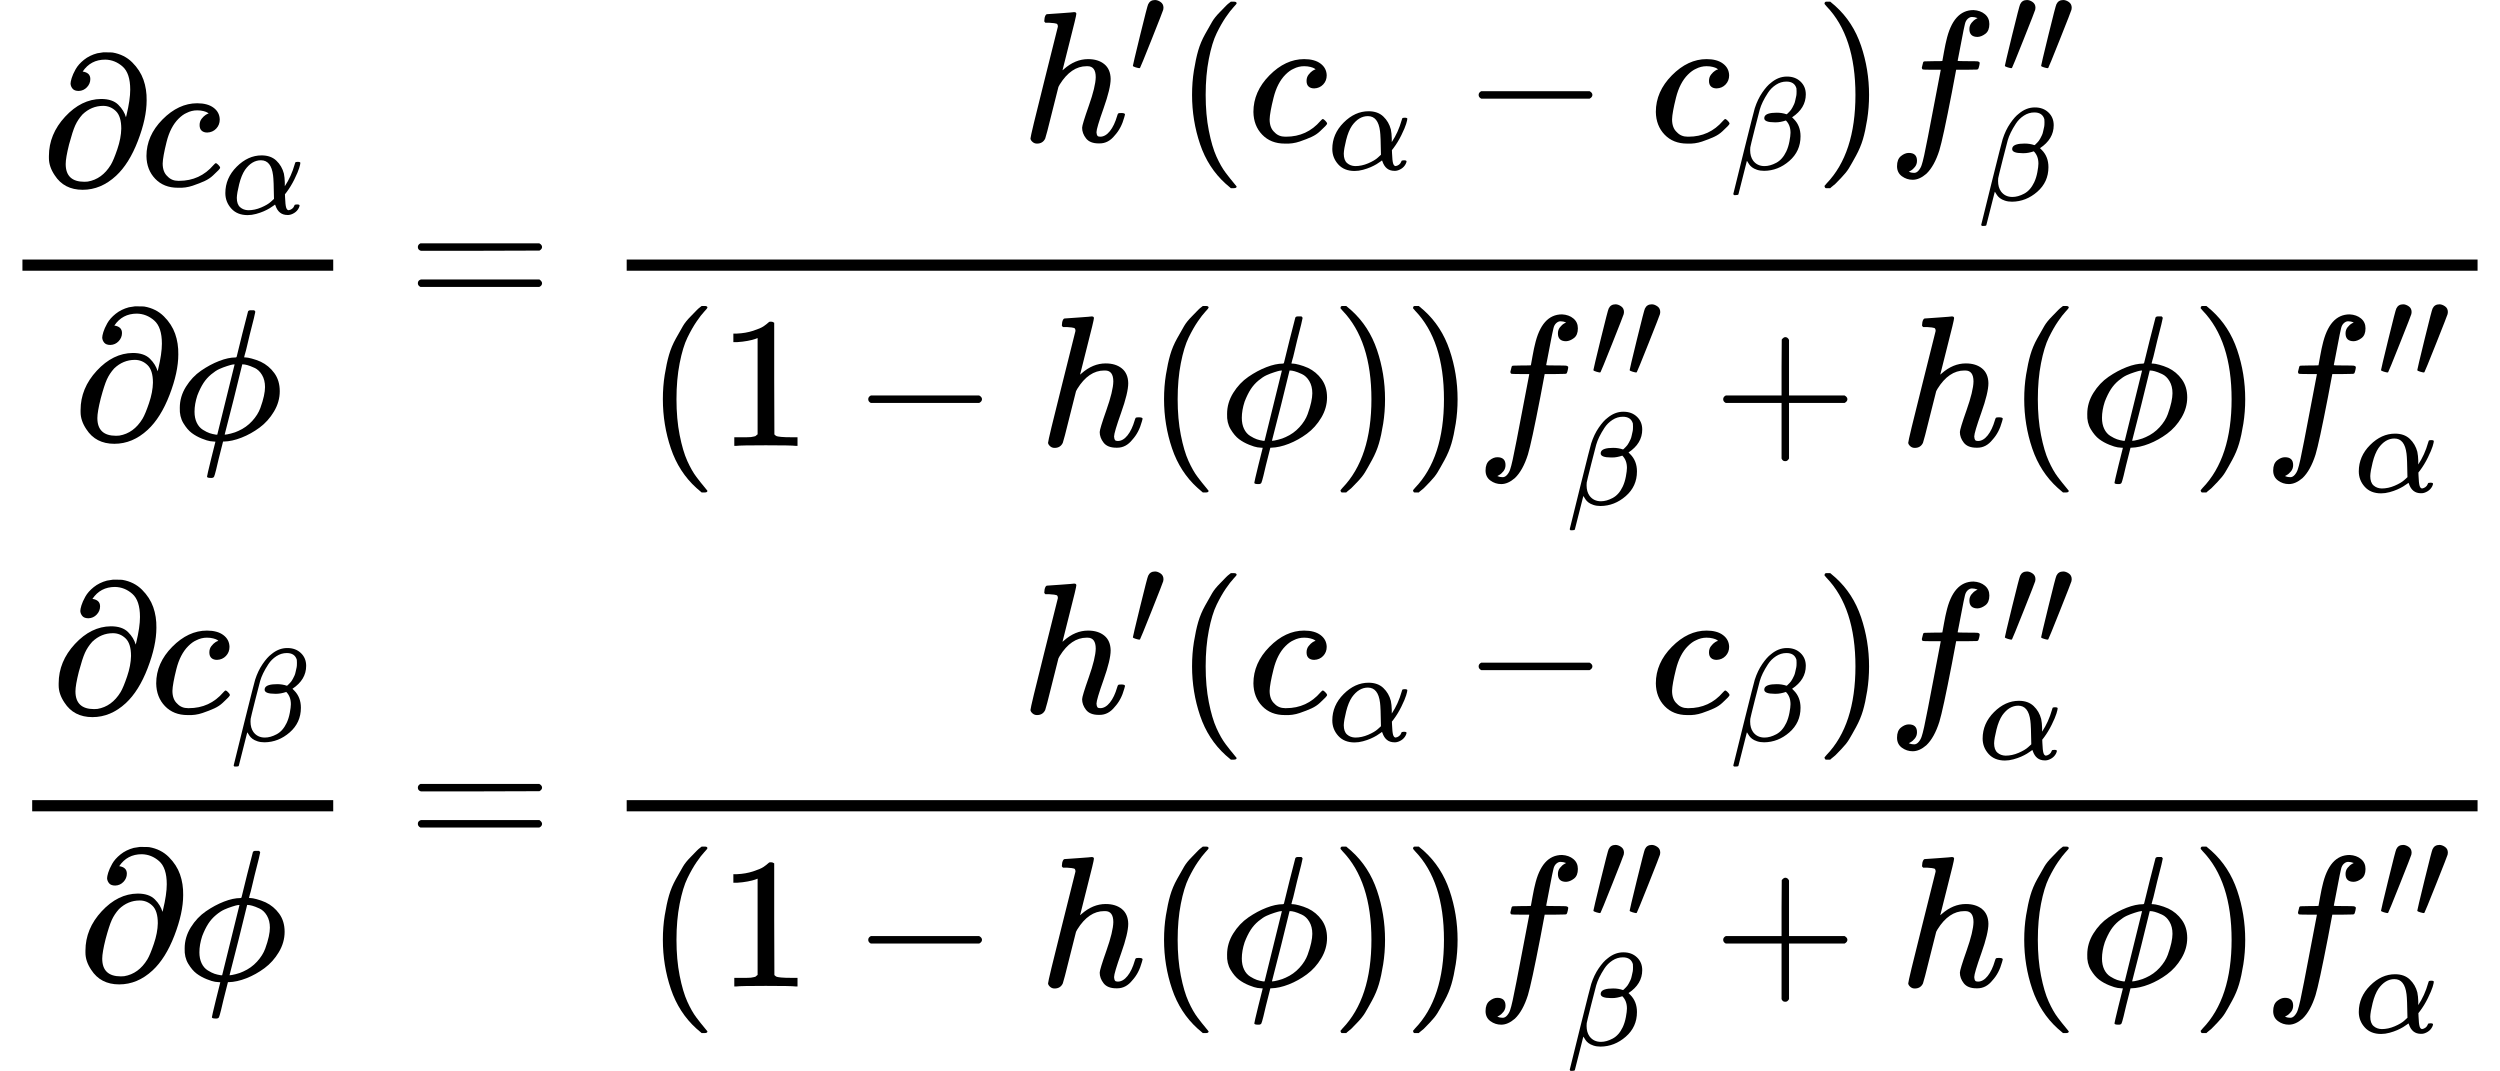 <?xml version="1.0" encoding="UTF-8" standalone="no" ?>
<svg xmlns="http://www.w3.org/2000/svg" width="242.624px" height="103.928px" viewBox="0 -3121.1 13404.8 5742.2" xmlns:xlink="http://www.w3.org/1999/xlink" style=""><defs><path id="MJX-467-TEX-N-2202" d="M202 508Q179 508 169 520T158 547Q158 557 164 577T185 624T230 675T301 710L333 715H345Q378 715 384 714Q447 703 489 661T549 568T566 457Q566 362 519 240T402 53Q321 -22 223 -22Q123 -22 73 56Q42 102 42 148V159Q42 276 129 370T322 465Q383 465 414 434T455 367L458 378Q478 461 478 515Q478 603 437 639T344 676Q266 676 223 612Q264 606 264 572Q264 547 246 528T202 508ZM430 306Q430 372 401 400T333 428Q270 428 222 382Q197 354 183 323T150 221Q132 149 132 116Q132 21 232 21Q244 21 250 22Q327 35 374 112Q389 137 409 196T430 306Z"></path><path id="MJX-467-TEX-I-63" d="M34 159Q34 268 120 355T306 442Q362 442 394 418T427 355Q427 326 408 306T360 285Q341 285 330 295T319 325T330 359T352 380T366 386H367Q367 388 361 392T340 400T306 404Q276 404 249 390Q228 381 206 359Q162 315 142 235T121 119Q121 73 147 50Q169 26 205 26H209Q321 26 394 111Q403 121 406 121Q410 121 419 112T429 98T420 83T391 55T346 25T282 0T202 -11Q127 -11 81 37T34 159Z"></path><path id="MJX-467-TEX-I-3B1" d="M34 156Q34 270 120 356T309 442Q379 442 421 402T478 304Q484 275 485 237V208Q534 282 560 374Q564 388 566 390T582 393Q603 393 603 385Q603 376 594 346T558 261T497 161L486 147L487 123Q489 67 495 47T514 26Q528 28 540 37T557 60Q559 67 562 68T577 70Q597 70 597 62Q597 56 591 43Q579 19 556 5T512 -10H505Q438 -10 414 62L411 69L400 61Q390 53 370 41T325 18T267 -2T203 -11Q124 -11 79 39T34 156ZM208 26Q257 26 306 47T379 90L403 112Q401 255 396 290Q382 405 304 405Q235 405 183 332Q156 292 139 224T121 120Q121 71 146 49T208 26Z"></path><path id="MJX-467-TEX-I-3D5" d="M409 688Q413 694 421 694H429H442Q448 688 448 686Q448 679 418 563Q411 535 404 504T392 458L388 442Q388 441 397 441T429 435T477 418Q521 397 550 357T579 260T548 151T471 65T374 11T279 -10H275L251 -105Q245 -128 238 -160Q230 -192 227 -198T215 -205H209Q189 -205 189 -198Q189 -193 211 -103L234 -11Q234 -10 226 -10Q221 -10 206 -8T161 6T107 36T62 89T43 171Q43 231 76 284T157 370T254 422T342 441Q347 441 348 445L378 567Q409 686 409 688ZM122 150Q122 116 134 91T167 53T203 35T237 27H244L337 404Q333 404 326 403T297 395T255 379T211 350T170 304Q152 276 137 237Q122 191 122 150ZM500 282Q500 320 484 347T444 385T405 400T381 404H378L332 217L284 29Q284 27 285 27Q293 27 317 33T357 47Q400 66 431 100T475 170T494 234T500 282Z"></path><path id="MJX-467-TEX-N-3D" d="M56 347Q56 360 70 367H707Q722 359 722 347Q722 336 708 328L390 327H72Q56 332 56 347ZM56 153Q56 168 72 173H708Q722 163 722 153Q722 140 707 133H70Q56 140 56 153Z"></path><path id="MJX-467-TEX-I-68" d="M137 683Q138 683 209 688T282 694Q294 694 294 685Q294 674 258 534Q220 386 220 383Q220 381 227 388Q288 442 357 442Q411 442 444 415T478 336Q478 285 440 178T402 50Q403 36 407 31T422 26Q450 26 474 56T513 138Q516 149 519 151T535 153Q555 153 555 145Q555 144 551 130Q535 71 500 33Q466 -10 419 -10H414Q367 -10 346 17T325 74Q325 90 361 192T398 345Q398 404 354 404H349Q266 404 205 306L198 293L164 158Q132 28 127 16Q114 -11 83 -11Q69 -11 59 -2T48 16Q48 30 121 320L195 616Q195 629 188 632T149 637H128Q122 643 122 645T124 664Q129 683 137 683Z"></path><path id="MJX-467-TEX-N-2032" d="M79 43Q73 43 52 49T30 61Q30 68 85 293T146 528Q161 560 198 560Q218 560 240 545T262 501Q262 496 260 486Q259 479 173 263T84 45T79 43Z"></path><path id="MJX-467-TEX-N-28" d="M94 250Q94 319 104 381T127 488T164 576T202 643T244 695T277 729T302 750H315H319Q333 750 333 741Q333 738 316 720T275 667T226 581T184 443T167 250T184 58T225 -81T274 -167T316 -220T333 -241Q333 -250 318 -250H315H302L274 -226Q180 -141 137 -14T94 250Z"></path><path id="MJX-467-TEX-N-2212" d="M84 237T84 250T98 270H679Q694 262 694 250T679 230H98Q84 237 84 250Z"></path><path id="MJX-467-TEX-I-3B2" d="M29 -194Q23 -188 23 -186Q23 -183 102 134T186 465Q208 533 243 584T309 658Q365 705 429 705H431Q493 705 533 667T573 570Q573 465 469 396L482 383Q533 332 533 252Q533 139 448 65T257 -10Q227 -10 203 -2T165 17T143 40T131 59T126 65L62 -188Q60 -194 42 -194H29ZM353 431Q392 431 427 419L432 422Q436 426 439 429T449 439T461 453T472 471T484 495T493 524T501 560Q503 569 503 593Q503 611 502 616Q487 667 426 667Q384 667 347 643T286 582T247 514T224 455Q219 439 186 308T152 168Q151 163 151 147Q151 99 173 68Q204 26 260 26Q302 26 349 51T425 137Q441 171 449 214T457 279Q457 337 422 372Q380 358 347 358H337Q258 358 258 389Q258 396 261 403Q275 431 353 431Z"></path><path id="MJX-467-TEX-N-29" d="M60 749L64 750Q69 750 74 750H86L114 726Q208 641 251 514T294 250Q294 182 284 119T261 12T224 -76T186 -143T145 -194T113 -227T90 -246Q87 -249 86 -250H74Q66 -250 63 -250T58 -247T55 -238Q56 -237 66 -225Q221 -64 221 250T66 725Q56 737 55 738Q55 746 60 749Z"></path><path id="MJX-467-TEX-I-66" d="M118 -162Q120 -162 124 -164T135 -167T147 -168Q160 -168 171 -155T187 -126Q197 -99 221 27T267 267T289 382V385H242Q195 385 192 387Q188 390 188 397L195 425Q197 430 203 430T250 431Q298 431 298 432Q298 434 307 482T319 540Q356 705 465 705Q502 703 526 683T550 630Q550 594 529 578T487 561Q443 561 443 603Q443 622 454 636T478 657L487 662Q471 668 457 668Q445 668 434 658T419 630Q412 601 403 552T387 469T380 433Q380 431 435 431Q480 431 487 430T498 424Q499 420 496 407T491 391Q489 386 482 386T428 385H372L349 263Q301 15 282 -47Q255 -132 212 -173Q175 -205 139 -205Q107 -205 81 -186T55 -132Q55 -95 76 -78T118 -61Q162 -61 162 -103Q162 -122 151 -136T127 -157L118 -162Z"></path><path id="MJX-467-TEX-N-31" d="M213 578L200 573Q186 568 160 563T102 556H83V602H102Q149 604 189 617T245 641T273 663Q275 666 285 666Q294 666 302 660V361L303 61Q310 54 315 52T339 48T401 46H427V0H416Q395 3 257 3Q121 3 100 0H88V46H114Q136 46 152 46T177 47T193 50T201 52T207 57T213 61V578Z"></path><path id="MJX-467-TEX-N-2B" d="M56 237T56 250T70 270H369V420L370 570Q380 583 389 583Q402 583 409 568V270H707Q722 262 722 250T707 230H409V-68Q401 -82 391 -82H389H387Q375 -82 369 -68V230H70Q56 237 56 250Z"></path></defs><g stroke="currentColor" fill="currentColor" stroke-width="0" transform="matrix(1 0 0 -1 0 0)"><g data-mml-node="math"><g data-mml-node="mtable"><g data-mml-node="mtr" transform="translate(0, 1449.4)"><g data-mml-node="mtd"><g data-mml-node="mfrac"><g data-mml-node="mrow" transform="translate(220, 676)"><g data-mml-node="mi"><use xlink:href="#MJX-467-TEX-N-2202"></use></g><g data-mml-node="msub" transform="translate(531, 0)"><g data-mml-node="mi"><use xlink:href="#MJX-467-TEX-I-63"></use></g><g data-mml-node="mi" transform="translate(433, -150) scale(0.707)"><use xlink:href="#MJX-467-TEX-I-3B1"></use></g></g></g><g data-mml-node="mrow" transform="translate(389.8, -686)"><g data-mml-node="mi"><use xlink:href="#MJX-467-TEX-N-2202"></use></g><g data-mml-node="mi" transform="translate(531, 0)"><use xlink:href="#MJX-467-TEX-I-3D5"></use></g></g><rect width="1666.5" height="60" x="120" y="220"></rect></g></g><g data-mml-node="mtd" transform="translate(1906.5, 0)"><g data-mml-node="mi"></g><g data-mml-node="mo" transform="translate(277.8, 0)"><use xlink:href="#MJX-467-TEX-N-3D"></use></g><g data-mml-node="mfrac" transform="translate(1333.6, 0)"><g data-mml-node="mrow" transform="translate(2237.1, 912.7)"><g data-mml-node="msup"><g data-mml-node="mi"><use xlink:href="#MJX-467-TEX-I-68"></use></g><g data-mml-node="mo" transform="translate(576, 363) scale(0.707)"><use xlink:href="#MJX-467-TEX-N-2032"></use></g></g><g data-mml-node="mo" transform="translate(820.5, 0)"><use xlink:href="#MJX-467-TEX-N-28"></use></g><g data-mml-node="msub" transform="translate(1209.5, 0)"><g data-mml-node="mi"><use xlink:href="#MJX-467-TEX-I-63"></use></g><g data-mml-node="mi" transform="translate(433, -150) scale(0.707)"><use xlink:href="#MJX-467-TEX-I-3B1"></use></g></g><g data-mml-node="mo" transform="translate(2367.2, 0)"><use xlink:href="#MJX-467-TEX-N-2212"></use></g><g data-mml-node="msub" transform="translate(3367.4, 0)"><g data-mml-node="mi"><use xlink:href="#MJX-467-TEX-I-63"></use></g><g data-mml-node="mi" transform="translate(433, -150) scale(0.707)"><use xlink:href="#MJX-467-TEX-I-3B2"></use></g></g><g data-mml-node="mo" transform="translate(4250.7, 0)"><use xlink:href="#MJX-467-TEX-N-29"></use></g><g data-mml-node="msubsup" transform="translate(4639.7, 0)"><g data-mml-node="mi"><use xlink:href="#MJX-467-TEX-I-66"></use></g><g data-mml-node="mo" transform="translate(612, 363) scale(0.707)"><g data-c="2033"><use xlink:href="#MJX-467-TEX-N-2032"></use><use xlink:href="#MJX-467-TEX-N-2032" transform="translate(275, 0)"></use></g></g><g data-mml-node="mi" transform="translate(490, -315.5) scale(0.707)"><use xlink:href="#MJX-467-TEX-I-3B2"></use></g></g></g><g data-mml-node="mrow" transform="translate(220, -719)"><g data-mml-node="mo"><use xlink:href="#MJX-467-TEX-N-28"></use></g><g data-mml-node="mn" transform="translate(389, 0)"><use xlink:href="#MJX-467-TEX-N-31"></use></g><g data-mml-node="mo" transform="translate(1111.2, 0)"><use xlink:href="#MJX-467-TEX-N-2212"></use></g><g data-mml-node="mi" transform="translate(2111.4, 0)"><use xlink:href="#MJX-467-TEX-I-68"></use></g><g data-mml-node="mo" transform="translate(2687.4, 0)"><use xlink:href="#MJX-467-TEX-N-28"></use></g><g data-mml-node="mi" transform="translate(3076.4, 0)"><use xlink:href="#MJX-467-TEX-I-3D5"></use></g><g data-mml-node="mo" transform="translate(3672.4, 0)"><use xlink:href="#MJX-467-TEX-N-29"></use></g><g data-mml-node="mo" transform="translate(4061.4, 0)"><use xlink:href="#MJX-467-TEX-N-29"></use></g><g data-mml-node="msubsup" transform="translate(4450.4, 0)"><g data-mml-node="mi"><use xlink:href="#MJX-467-TEX-I-66"></use></g><g data-mml-node="mo" transform="translate(612, 363) scale(0.707)"><g data-c="2033"><use xlink:href="#MJX-467-TEX-N-2032"></use><use xlink:href="#MJX-467-TEX-N-2032" transform="translate(275, 0)"></use></g></g><g data-mml-node="mi" transform="translate(490, -315.5) scale(0.707)"><use xlink:href="#MJX-467-TEX-I-3B2"></use></g></g><g data-mml-node="mo" transform="translate(5723.6, 0)"><use xlink:href="#MJX-467-TEX-N-2B"></use></g><g data-mml-node="mi" transform="translate(6723.8, 0)"><use xlink:href="#MJX-467-TEX-I-68"></use></g><g data-mml-node="mo" transform="translate(7299.8, 0)"><use xlink:href="#MJX-467-TEX-N-28"></use></g><g data-mml-node="mi" transform="translate(7688.8, 0)"><use xlink:href="#MJX-467-TEX-I-3D5"></use></g><g data-mml-node="mo" transform="translate(8284.8, 0)"><use xlink:href="#MJX-467-TEX-N-29"></use></g><g data-mml-node="msubsup" transform="translate(8673.8, 0)"><g data-mml-node="mi"><use xlink:href="#MJX-467-TEX-I-66"></use></g><g data-mml-node="mo" transform="translate(612, 363) scale(0.707)"><g data-c="2033"><use xlink:href="#MJX-467-TEX-N-2032"></use><use xlink:href="#MJX-467-TEX-N-2032" transform="translate(275, 0)"></use></g></g><g data-mml-node="mi" transform="translate(490, -247) scale(0.707)"><use xlink:href="#MJX-467-TEX-I-3B1"></use></g></g></g><rect width="9924.7" height="60" x="120" y="220"></rect></g></g></g><g data-mml-node="mtr" transform="translate(0, -1449.4)"><g data-mml-node="mtd" transform="translate(52.3, 0)"><g data-mml-node="mfrac"><g data-mml-node="mrow" transform="translate(220, 747.2)"><g data-mml-node="mi"><use xlink:href="#MJX-467-TEX-N-2202"></use></g><g data-mml-node="msub" transform="translate(531, 0)"><g data-mml-node="mi"><use xlink:href="#MJX-467-TEX-I-63"></use></g><g data-mml-node="mi" transform="translate(433, -150) scale(0.707)"><use xlink:href="#MJX-467-TEX-I-3B2"></use></g></g></g><g data-mml-node="mrow" transform="translate(363.6, -686)"><g data-mml-node="mi"><use xlink:href="#MJX-467-TEX-N-2202"></use></g><g data-mml-node="mi" transform="translate(531, 0)"><use xlink:href="#MJX-467-TEX-I-3D5"></use></g></g><rect width="1614.2" height="60" x="120" y="220"></rect></g></g><g data-mml-node="mtd" transform="translate(1906.5, 0)"><g data-mml-node="mi"></g><g data-mml-node="mo" transform="translate(277.8, 0)"><use xlink:href="#MJX-467-TEX-N-3D"></use></g><g data-mml-node="mfrac" transform="translate(1333.6, 0)"><g data-mml-node="mrow" transform="translate(2237.1, 747.2)"><g data-mml-node="msup"><g data-mml-node="mi"><use xlink:href="#MJX-467-TEX-I-68"></use></g><g data-mml-node="mo" transform="translate(576, 363) scale(0.707)"><use xlink:href="#MJX-467-TEX-N-2032"></use></g></g><g data-mml-node="mo" transform="translate(820.5, 0)"><use xlink:href="#MJX-467-TEX-N-28"></use></g><g data-mml-node="msub" transform="translate(1209.5, 0)"><g data-mml-node="mi"><use xlink:href="#MJX-467-TEX-I-63"></use></g><g data-mml-node="mi" transform="translate(433, -150) scale(0.707)"><use xlink:href="#MJX-467-TEX-I-3B1"></use></g></g><g data-mml-node="mo" transform="translate(2367.2, 0)"><use xlink:href="#MJX-467-TEX-N-2212"></use></g><g data-mml-node="msub" transform="translate(3367.4, 0)"><g data-mml-node="mi"><use xlink:href="#MJX-467-TEX-I-63"></use></g><g data-mml-node="mi" transform="translate(433, -150) scale(0.707)"><use xlink:href="#MJX-467-TEX-I-3B2"></use></g></g><g data-mml-node="mo" transform="translate(4250.7, 0)"><use xlink:href="#MJX-467-TEX-N-29"></use></g><g data-mml-node="msubsup" transform="translate(4639.7, 0)"><g data-mml-node="mi"><use xlink:href="#MJX-467-TEX-I-66"></use></g><g data-mml-node="mo" transform="translate(612, 363) scale(0.707)"><g data-c="2033"><use xlink:href="#MJX-467-TEX-N-2032"></use><use xlink:href="#MJX-467-TEX-N-2032" transform="translate(275, 0)"></use></g></g><g data-mml-node="mi" transform="translate(490, -247) scale(0.707)"><use xlink:href="#MJX-467-TEX-I-3B1"></use></g></g></g><g data-mml-node="mrow" transform="translate(220, -719)"><g data-mml-node="mo"><use xlink:href="#MJX-467-TEX-N-28"></use></g><g data-mml-node="mn" transform="translate(389, 0)"><use xlink:href="#MJX-467-TEX-N-31"></use></g><g data-mml-node="mo" transform="translate(1111.2, 0)"><use xlink:href="#MJX-467-TEX-N-2212"></use></g><g data-mml-node="mi" transform="translate(2111.4, 0)"><use xlink:href="#MJX-467-TEX-I-68"></use></g><g data-mml-node="mo" transform="translate(2687.4, 0)"><use xlink:href="#MJX-467-TEX-N-28"></use></g><g data-mml-node="mi" transform="translate(3076.4, 0)"><use xlink:href="#MJX-467-TEX-I-3D5"></use></g><g data-mml-node="mo" transform="translate(3672.4, 0)"><use xlink:href="#MJX-467-TEX-N-29"></use></g><g data-mml-node="mo" transform="translate(4061.4, 0)"><use xlink:href="#MJX-467-TEX-N-29"></use></g><g data-mml-node="msubsup" transform="translate(4450.4, 0)"><g data-mml-node="mi"><use xlink:href="#MJX-467-TEX-I-66"></use></g><g data-mml-node="mo" transform="translate(612, 363) scale(0.707)"><g data-c="2033"><use xlink:href="#MJX-467-TEX-N-2032"></use><use xlink:href="#MJX-467-TEX-N-2032" transform="translate(275, 0)"></use></g></g><g data-mml-node="mi" transform="translate(490, -315.5) scale(0.707)"><use xlink:href="#MJX-467-TEX-I-3B2"></use></g></g><g data-mml-node="mo" transform="translate(5723.6, 0)"><use xlink:href="#MJX-467-TEX-N-2B"></use></g><g data-mml-node="mi" transform="translate(6723.8, 0)"><use xlink:href="#MJX-467-TEX-I-68"></use></g><g data-mml-node="mo" transform="translate(7299.8, 0)"><use xlink:href="#MJX-467-TEX-N-28"></use></g><g data-mml-node="mi" transform="translate(7688.8, 0)"><use xlink:href="#MJX-467-TEX-I-3D5"></use></g><g data-mml-node="mo" transform="translate(8284.8, 0)"><use xlink:href="#MJX-467-TEX-N-29"></use></g><g data-mml-node="msubsup" transform="translate(8673.8, 0)"><g data-mml-node="mi"><use xlink:href="#MJX-467-TEX-I-66"></use></g><g data-mml-node="mo" transform="translate(612, 363) scale(0.707)"><g data-c="2033"><use xlink:href="#MJX-467-TEX-N-2032"></use><use xlink:href="#MJX-467-TEX-N-2032" transform="translate(275, 0)"></use></g></g><g data-mml-node="mi" transform="translate(490, -247) scale(0.707)"><use xlink:href="#MJX-467-TEX-I-3B1"></use></g></g></g><rect width="9924.7" height="60" x="120" y="220"></rect></g></g></g></g></g></g></svg>